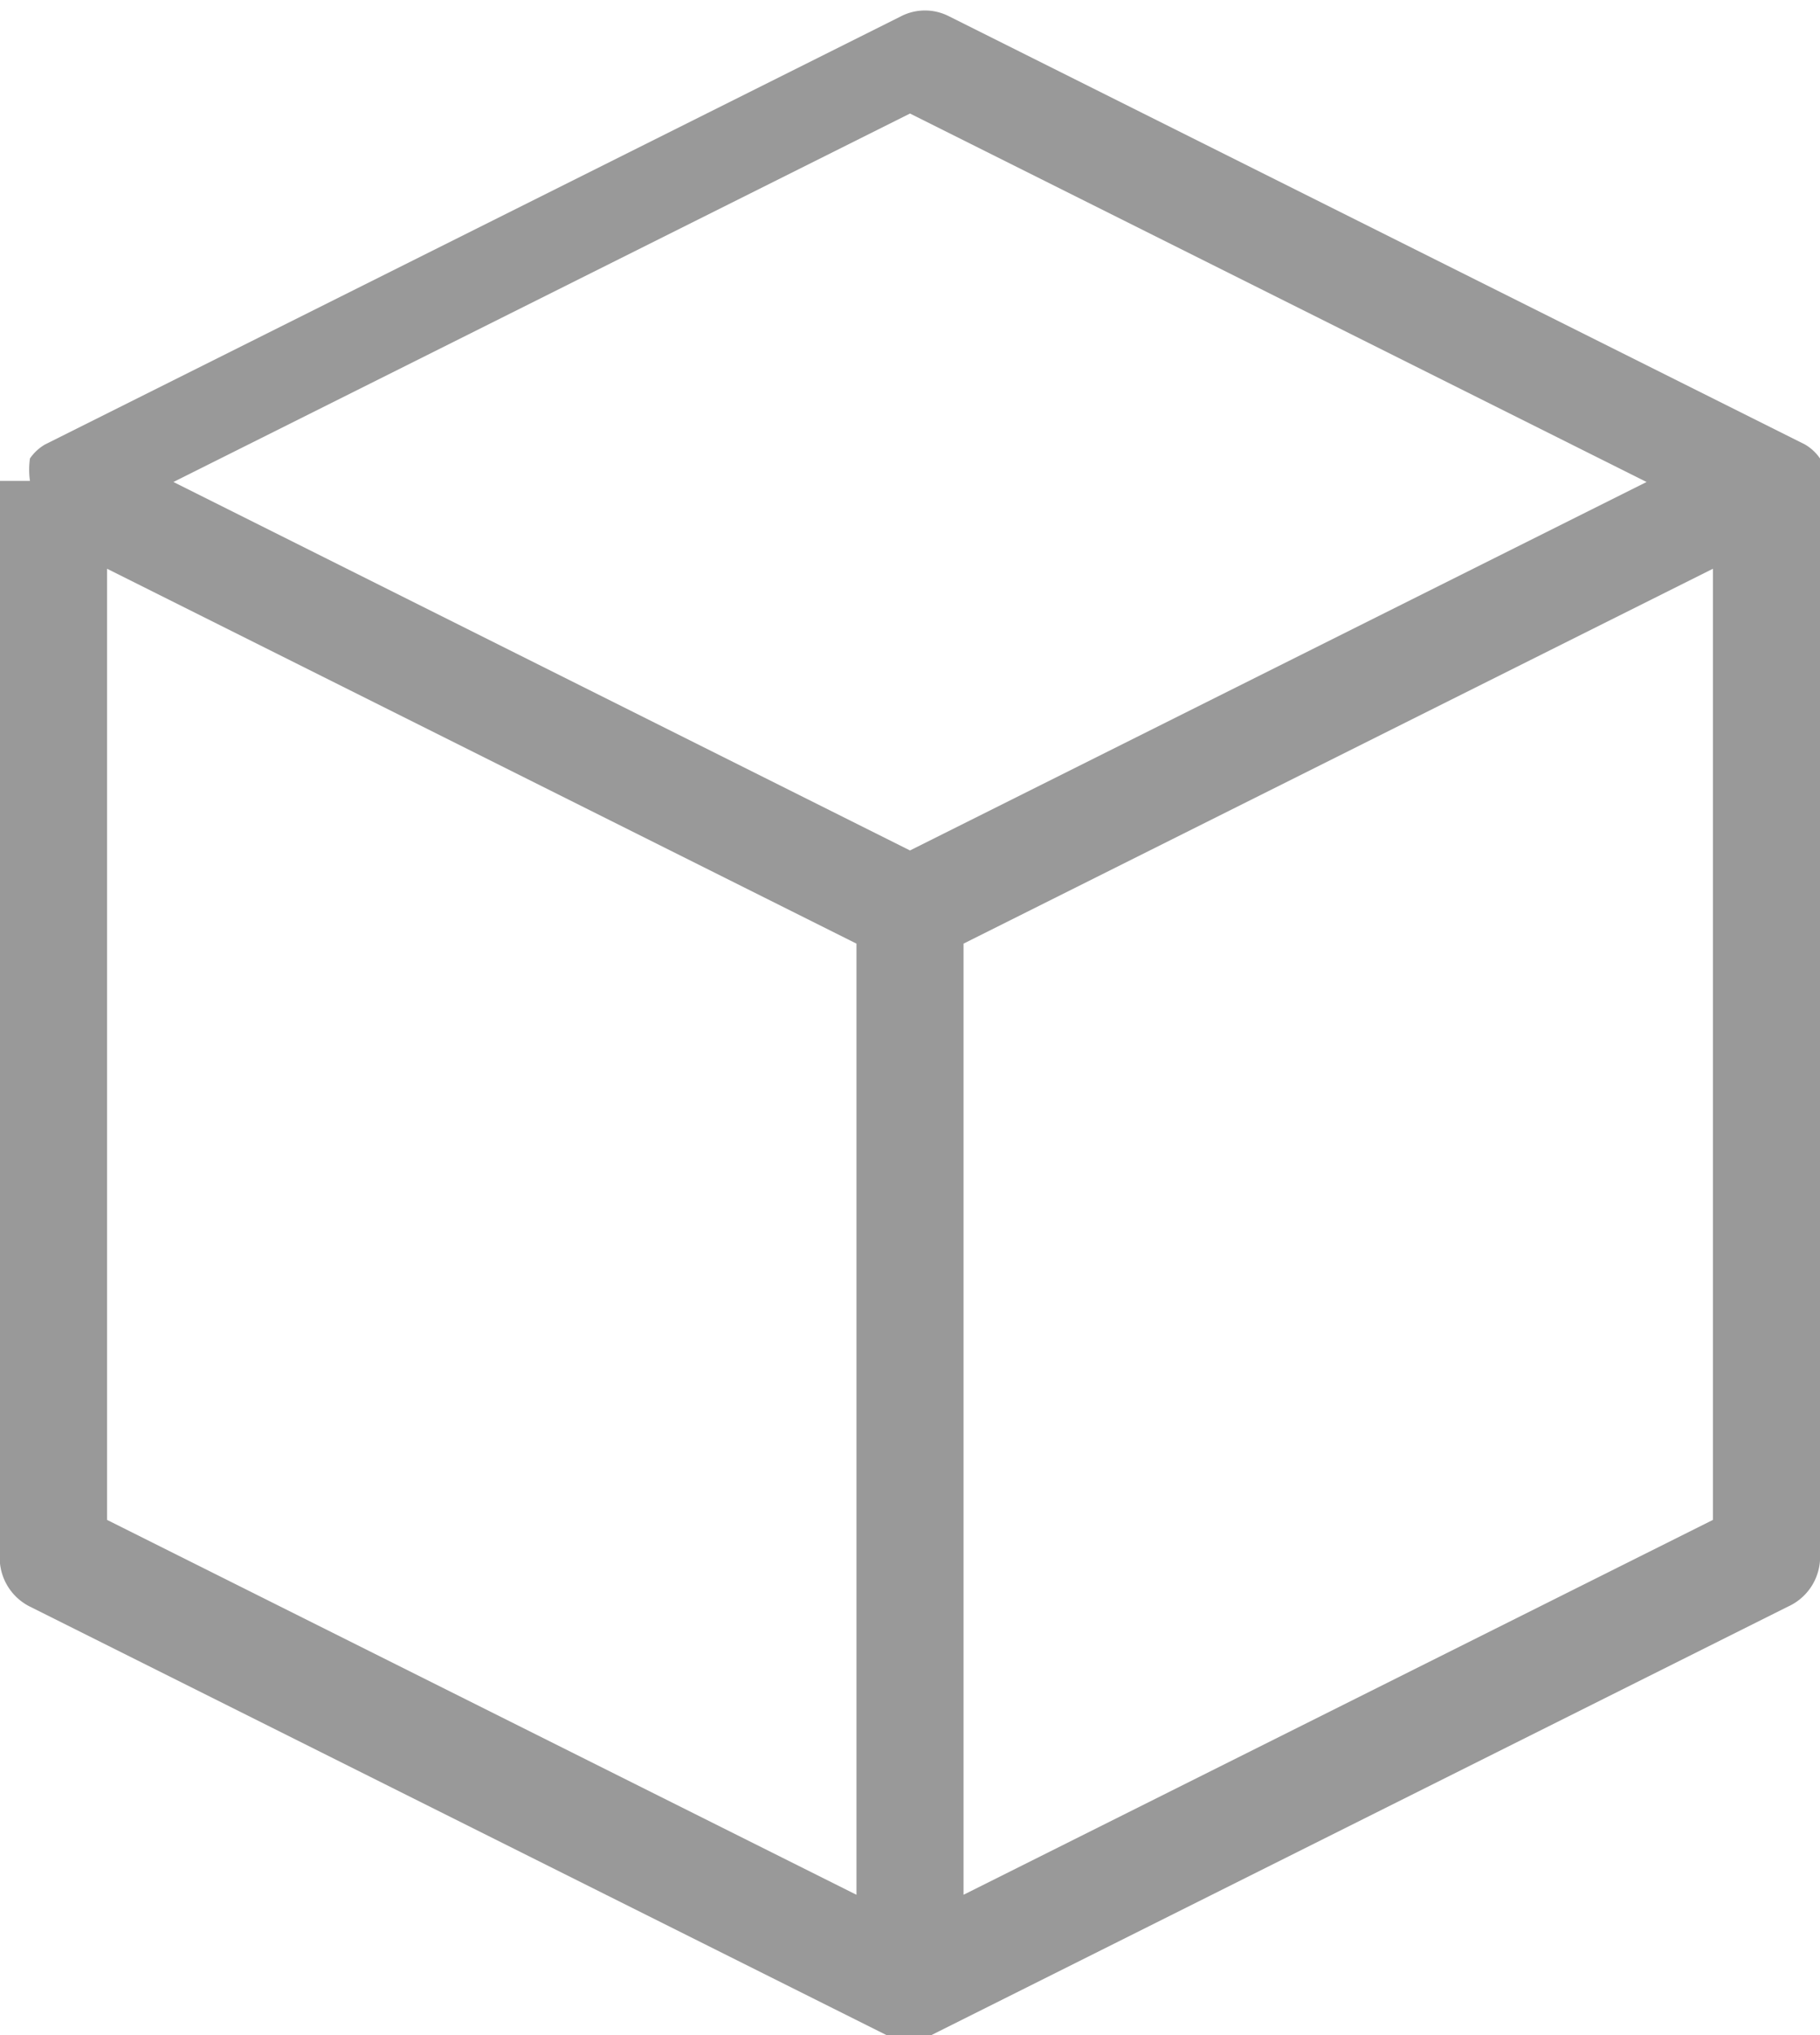 <svg xmlns="http://www.w3.org/2000/svg" viewBox="0 0 17 19"><defs><style>.cls-1{fill:#999;}</style></defs><title>d6</title><g id="Layer_2" data-name="Layer 2"><g id="icons"><path id="d6" class="cls-1" d="M17,4.49A.72.72,0,0,0,17,4.28l0,0,0,0a.44.44,0,0,0-.14-.13l0,0-8-4a.49.49,0,0,0-.44,0l-8,4s0,0,0,0a.44.44,0,0,0-.14.13l0,0,0,0a.72.72,0,0,0,0,.21H0v10A.51.51,0,0,0,.28,15l8,4h0a.47.47,0,0,0,.42,0h0l8-4A.51.51,0,0,0,17,14.5V4.5ZM8.5,1.06,15.38,4.5,8.5,7.94,1.62,4.5ZM1,5.31l7,3.5v8.88l-7-3.5ZM9,17.69V8.81l7-3.5v8.88Z"/></g></g></svg>